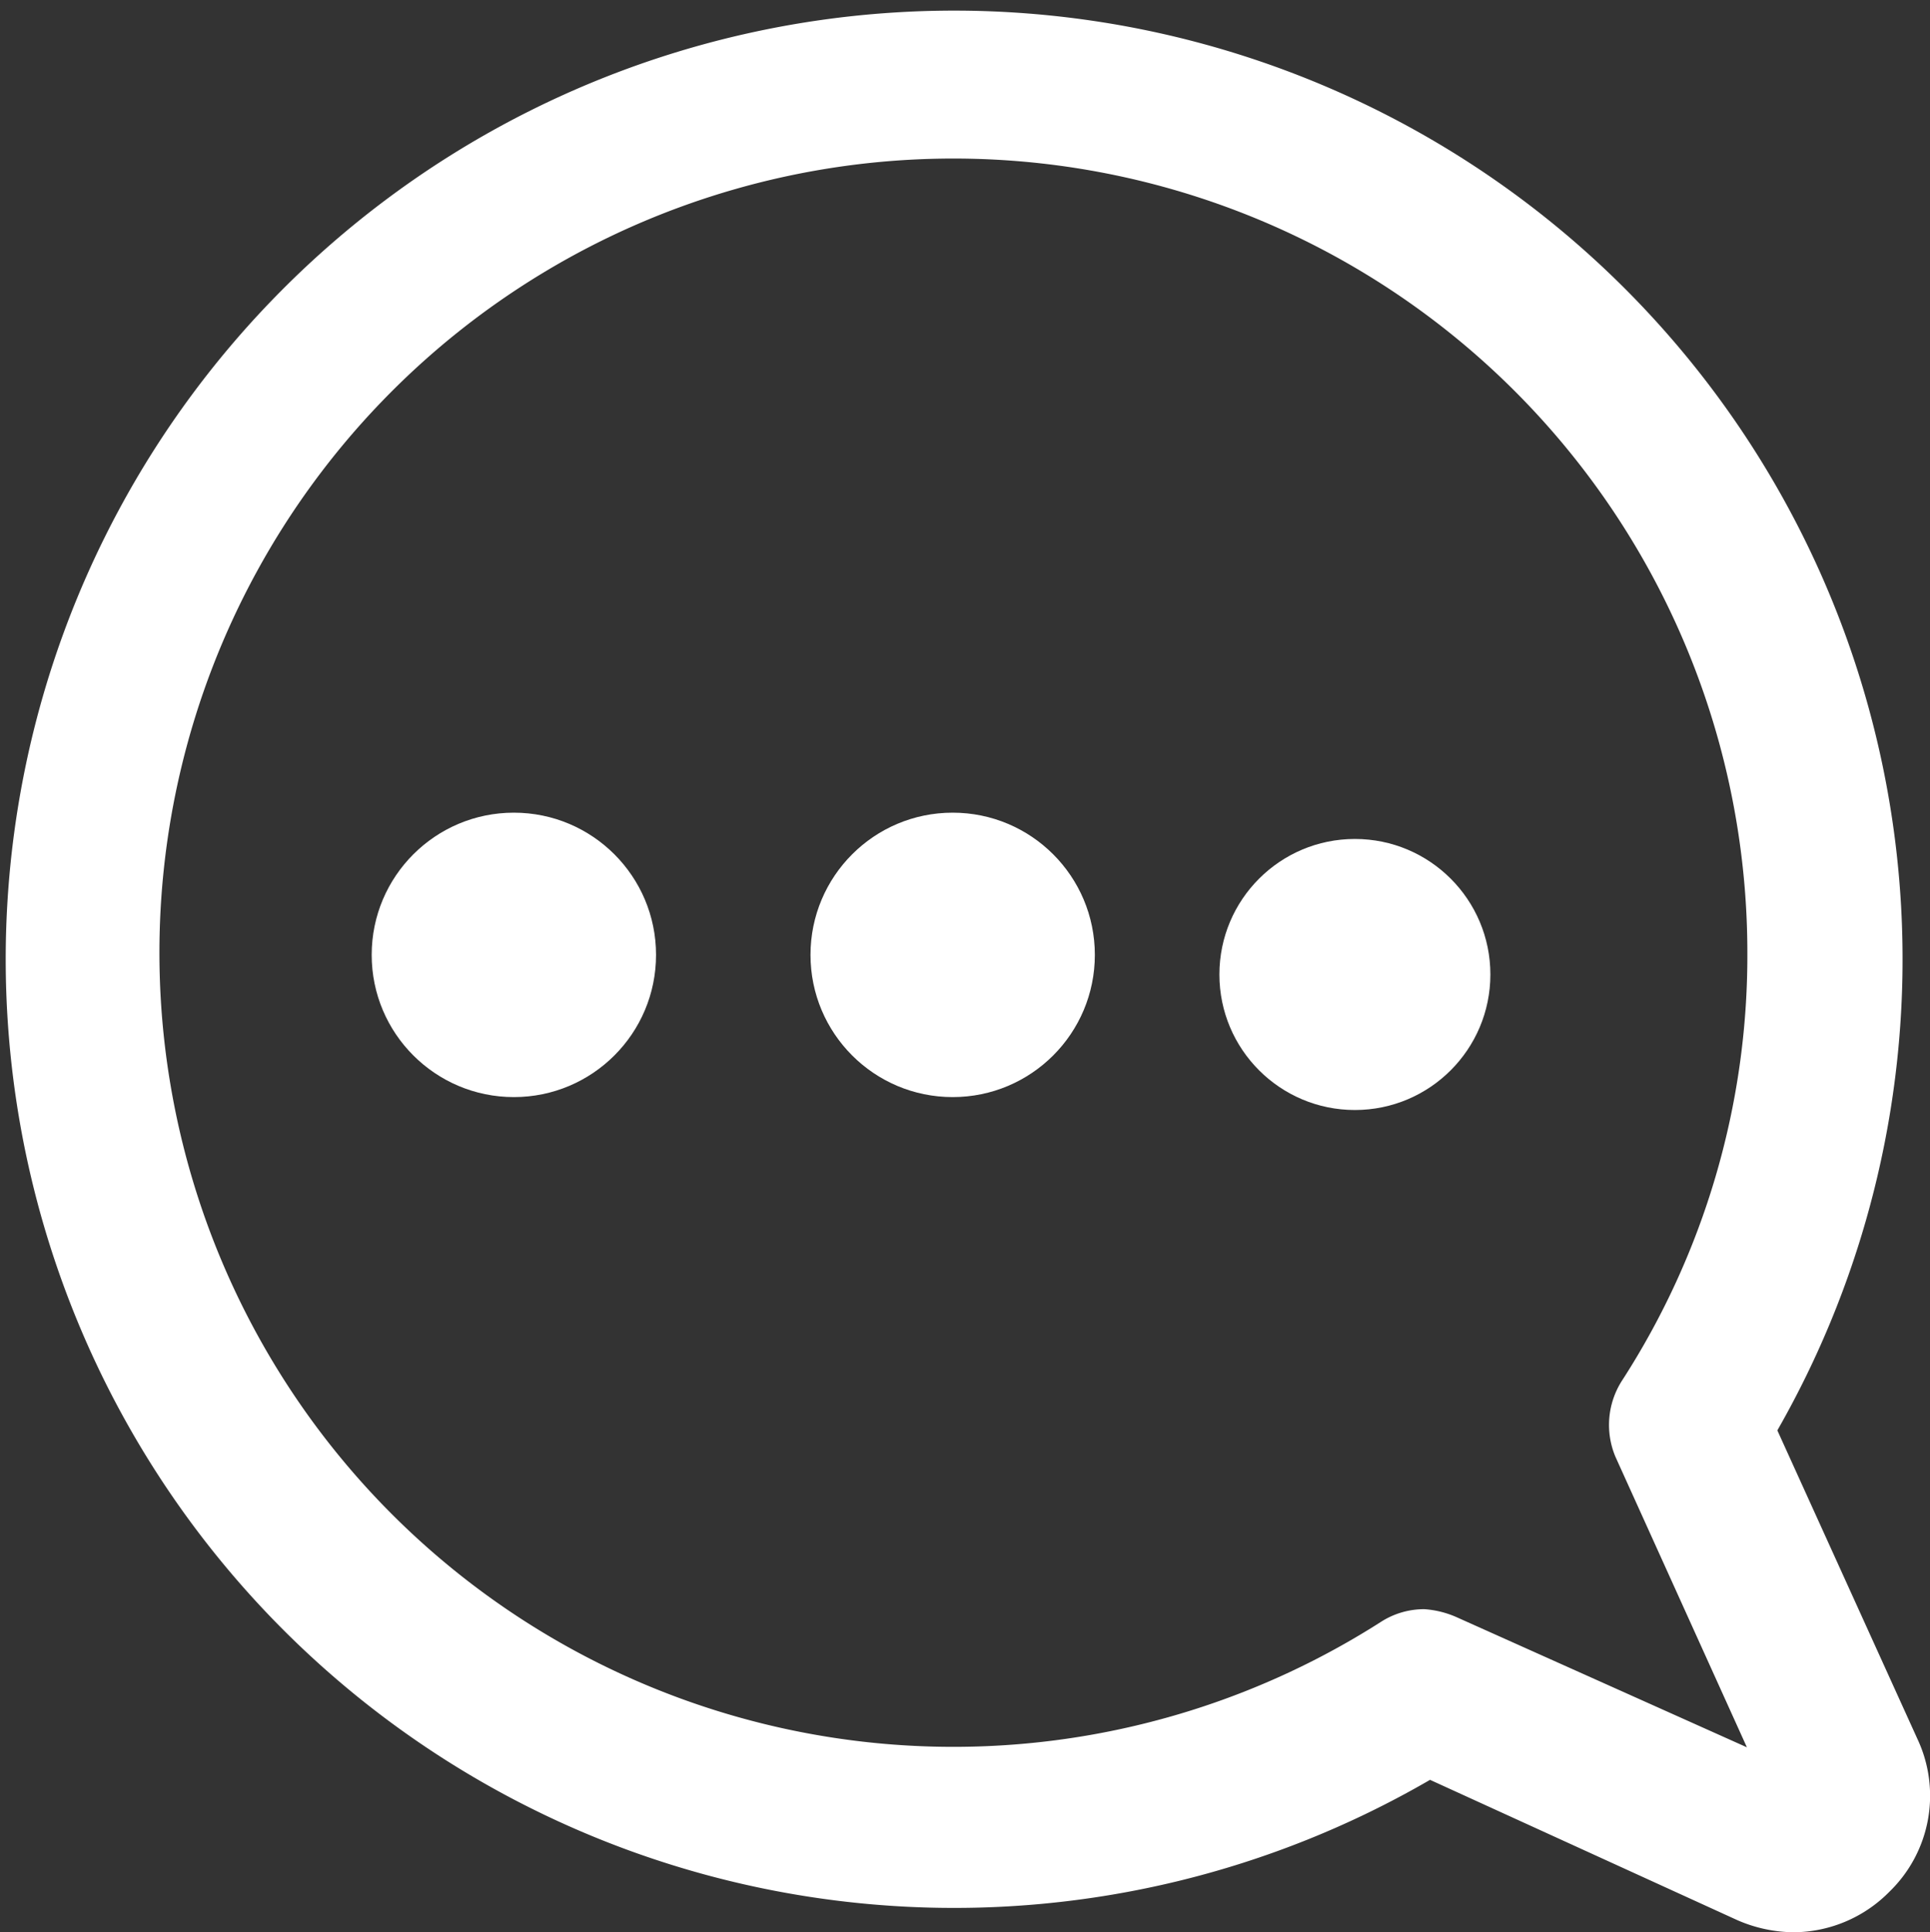 <svg xmlns="http://www.w3.org/2000/svg" width="21.367" height="21.386" viewBox="0 0 21.367 21.386">
  <rect x="0" y="0" width="21.367" height="21.386" fill="#333333" stroke="none"/>
  <g id="comment" transform="translate(-2.5 -2.4)">
    <circle id="Ellipse_68" data-name="Ellipse 68" cx="1.574" cy="1.574" r="1.574" transform="translate(6.615 11.395)" fill="#fff"/>
    <circle id="Ellipse_69" data-name="Ellipse 69" cx="1.574" cy="1.574" r="1.574" transform="translate(11.473 11.395)" fill="#fff"/>
    <circle id="Ellipse_70" data-name="Ellipse 70" cx="1.5" cy="1.5" r="1.5" transform="translate(16 11.686)" fill="#fff"/>
    <path id="Path_108155" data-name="Path 108155" d="M23.729,21.65h0l-1.552-3.418A10.5,10.5,0,1,0,18.332,22.1l3.4,1.552a1.587,1.587,0,0,0,.63.135,1.5,1.5,0,0,0,1.057-.45A1.478,1.478,0,0,0,23.729,21.65Zm-5.1-1.349a1.059,1.059,0,0,0-.36-.09.885.885,0,0,0-.472.135,8.79,8.79,0,1,1,4.048-7.4,8.667,8.667,0,0,1-1.394,4.745.909.909,0,0,0-.067.832L21.84,21.74Z" fill="#fff"/>
  </g>
</svg>
